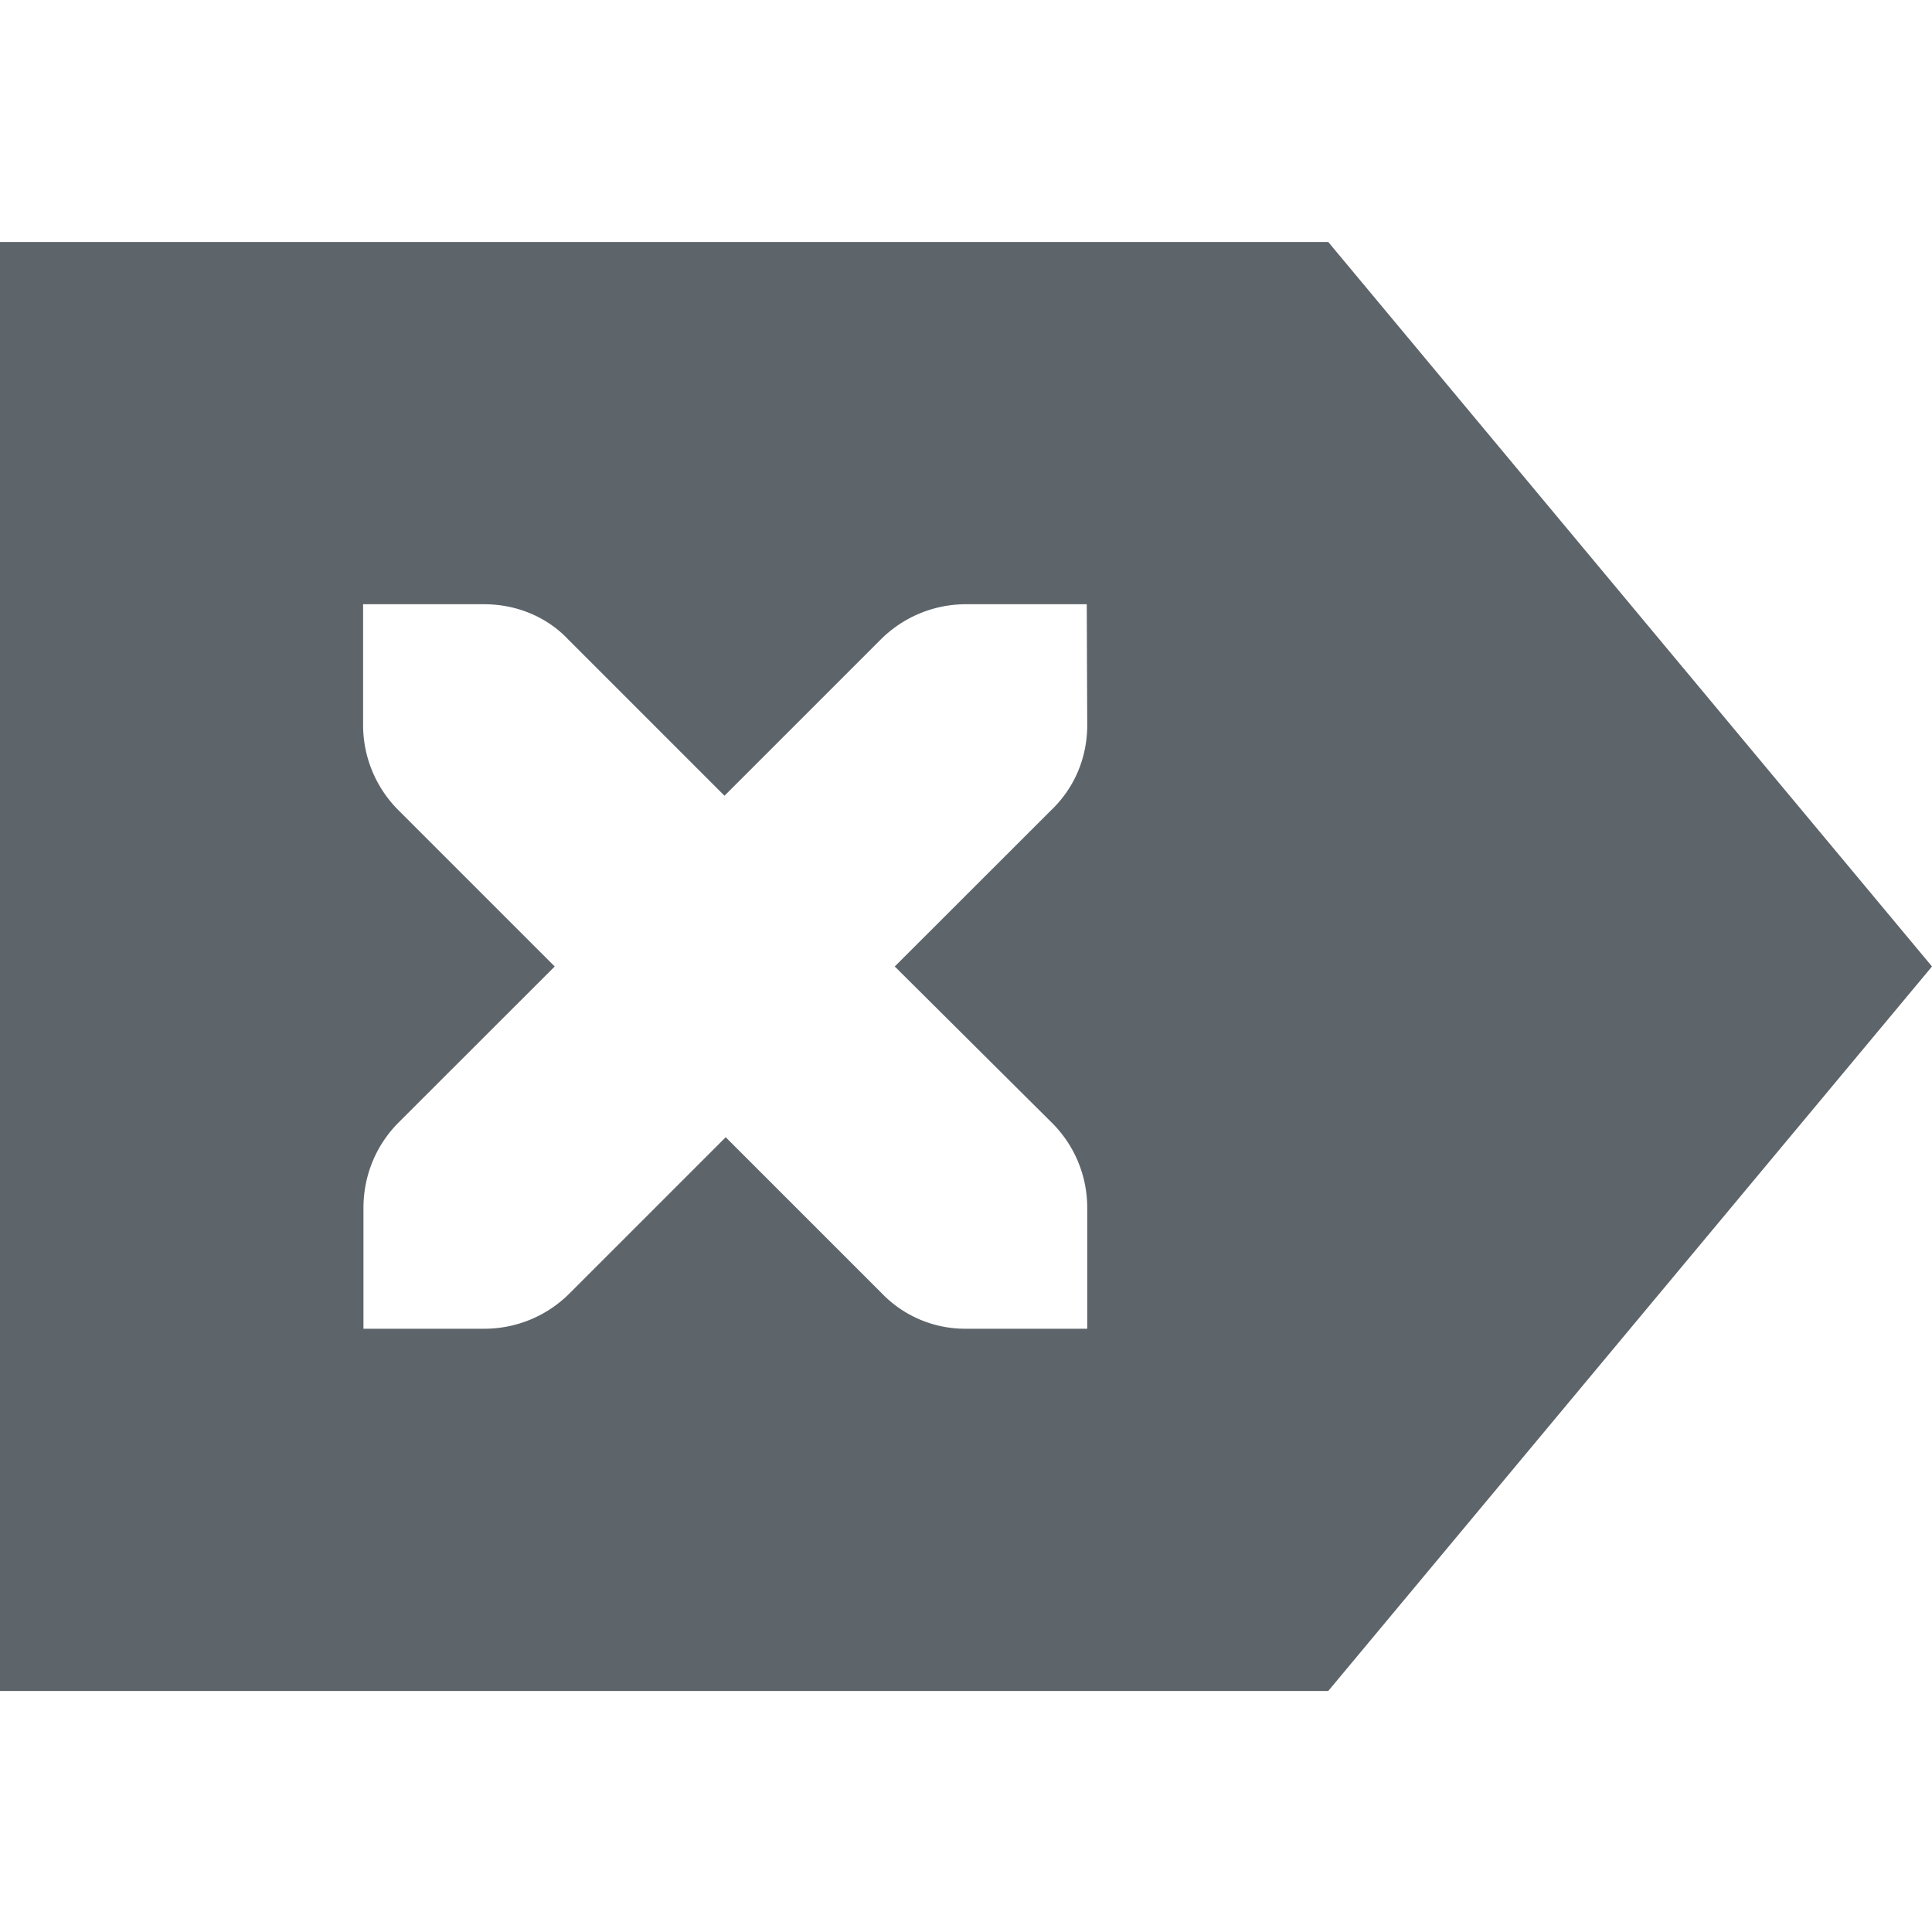 <svg xmlns="http://www.w3.org/2000/svg" width="16" height="16"><defs><style id="current-color-scheme" type="text/css"></style></defs><path d="M0 2.004v12h11l5-6-5-6H0zm3.008 3h1c.28 0 .529.112.699.293L6 6.59l1.293-1.293c.18-.18.43-.293.707-.293h1l.004 1c0 .277-.11.526-.3.707L7.41 8.004l1.3 1.293c.182.18.294.43.294.707v1h-1a.958.958 0 0 1-.701-.293L6.01 9.418l-1.293 1.293a.996.996 0 0 1-.707.293h-1v-1c0-.277.11-.526.29-.707l1.294-1.293L3.3 6.71a.996.996 0 0 1-.293-.707v-1z" fill="currentColor" color="#5d656b"/></svg>